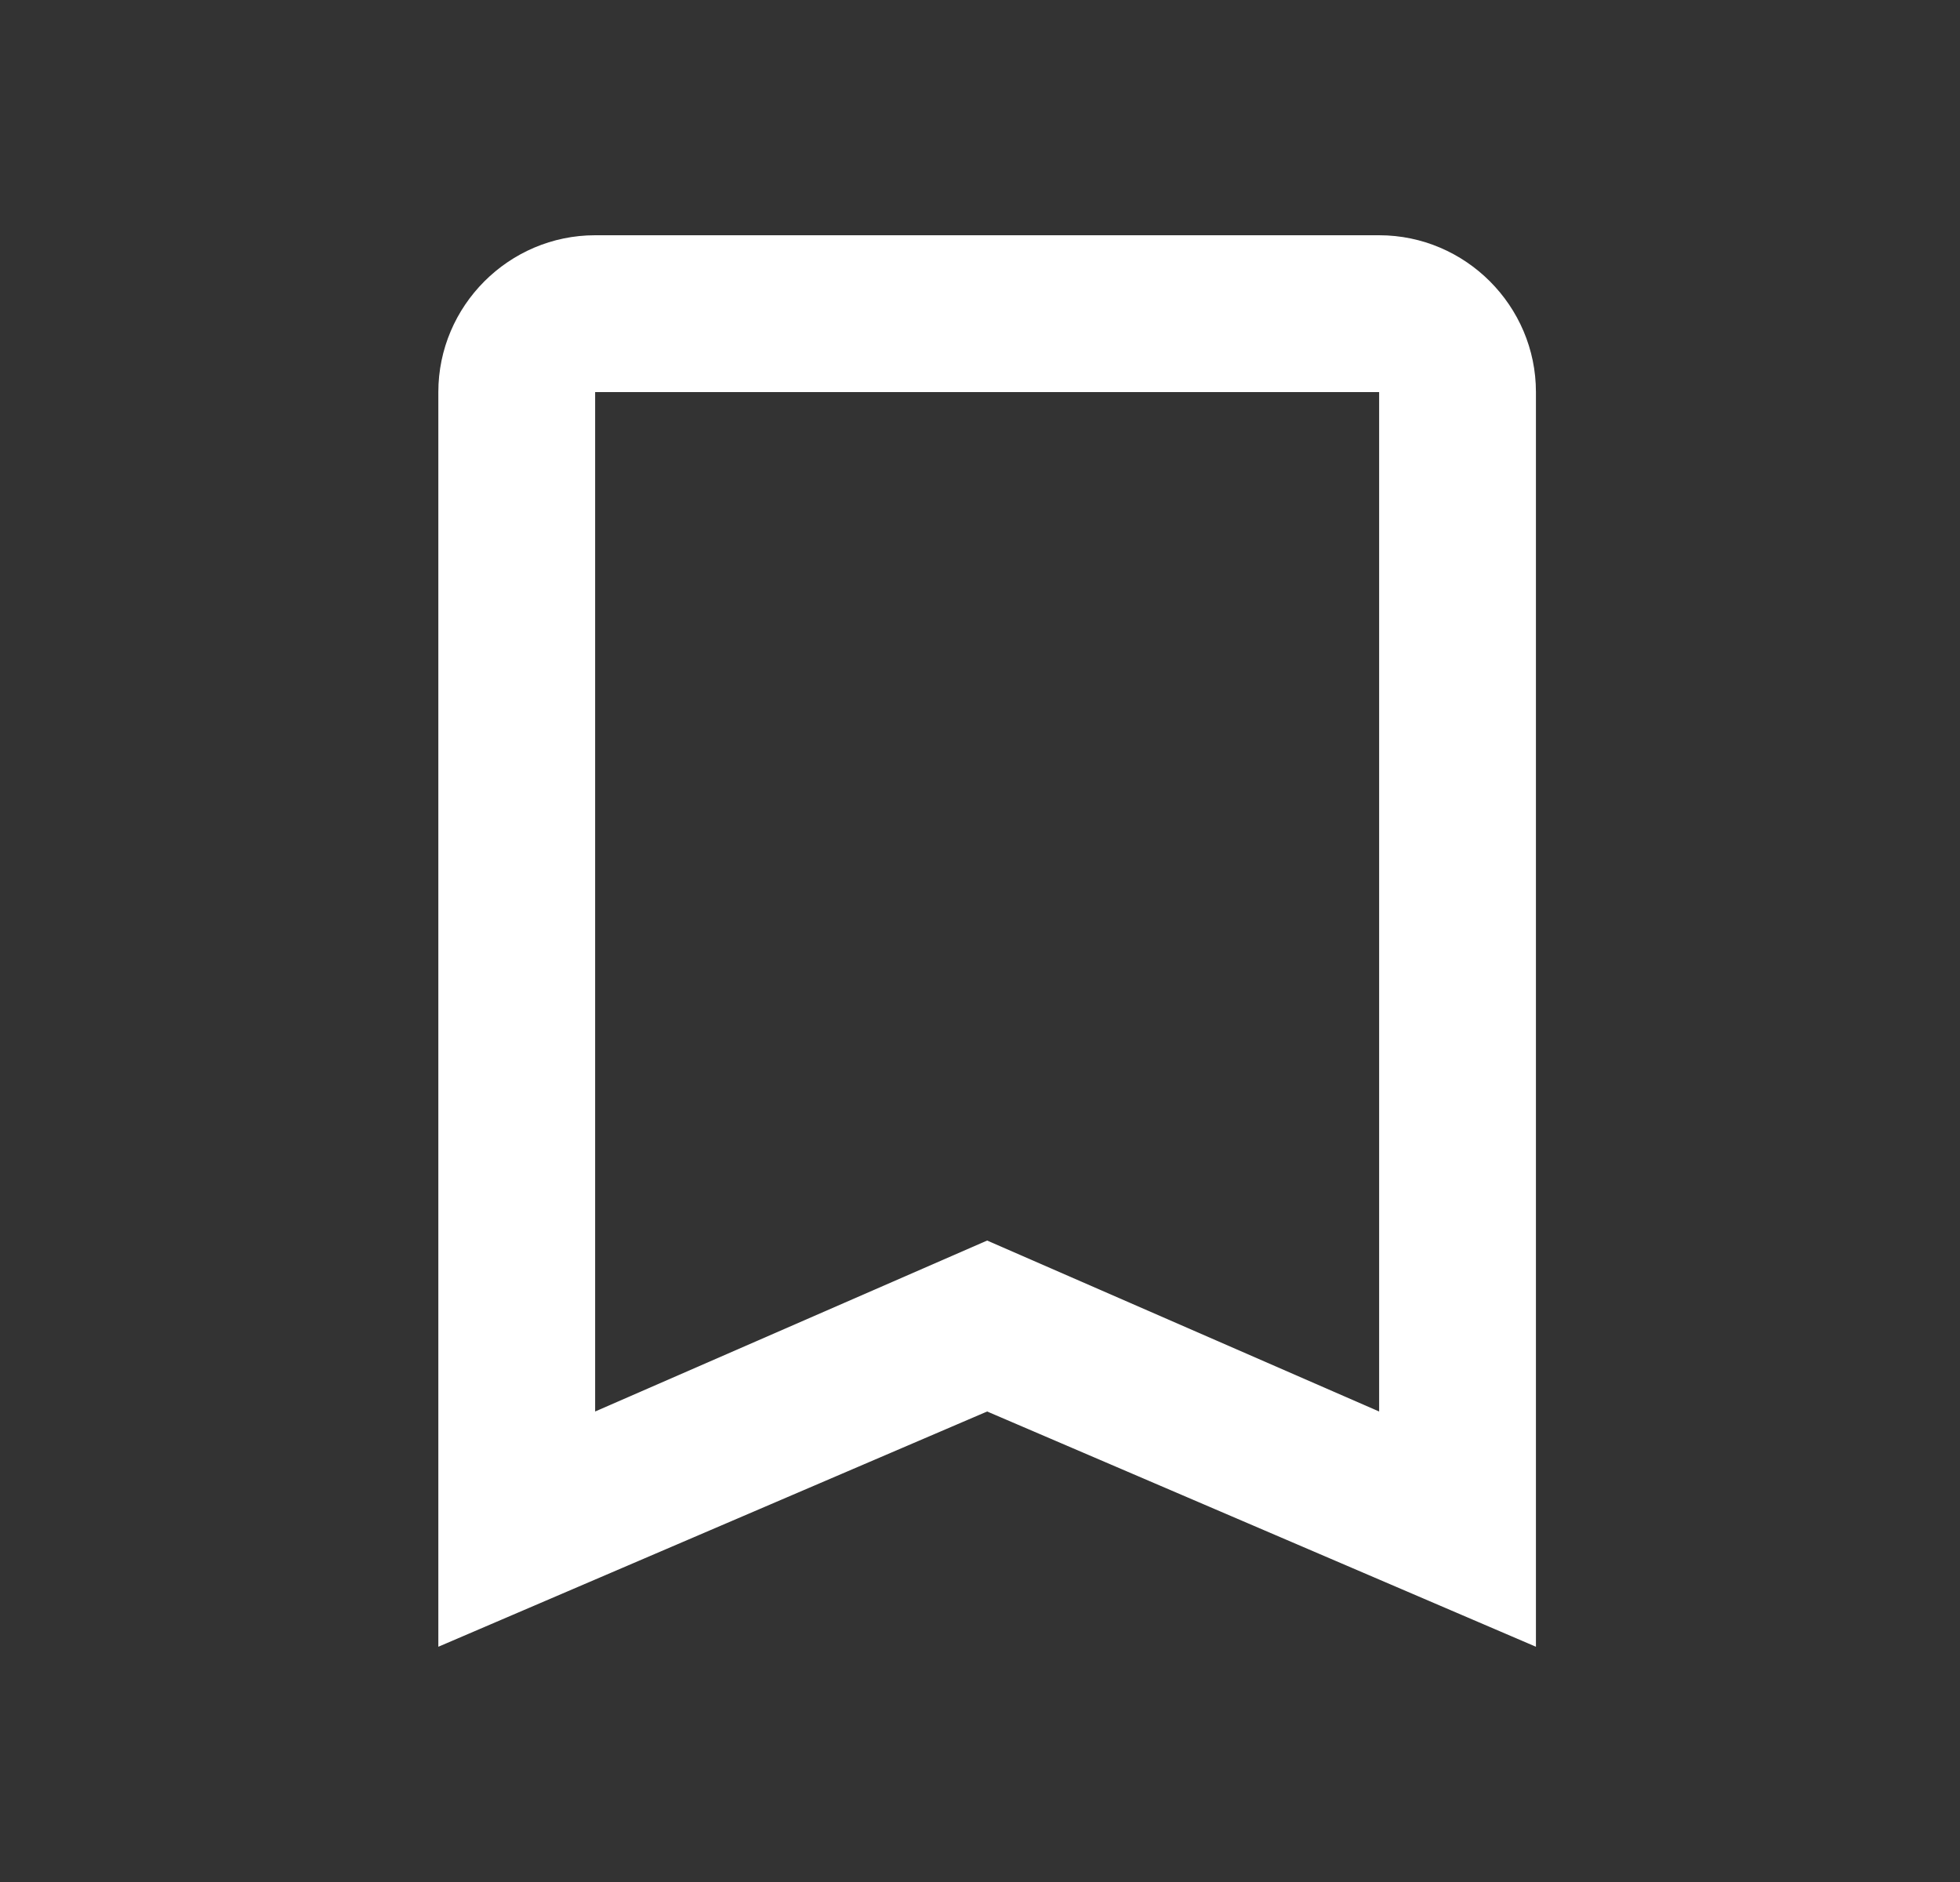 <svg width="25" height="24" viewBox="0 0 25 24" fill="none" xmlns="http://www.w3.org/2000/svg">
<rect x="0" y="0" width="25" height="24" fill="#333333" stroke="none"/>
<path d="M17.591 3H7.591C6.491 3 5.591 3.9 5.591 5V21L12.591 18L19.591 21V5C19.591 3.9 18.691 3 17.591 3ZM17.591 18L12.591 15.82L7.591 18V5H17.591V18Z" fill="white"/>
</svg>
